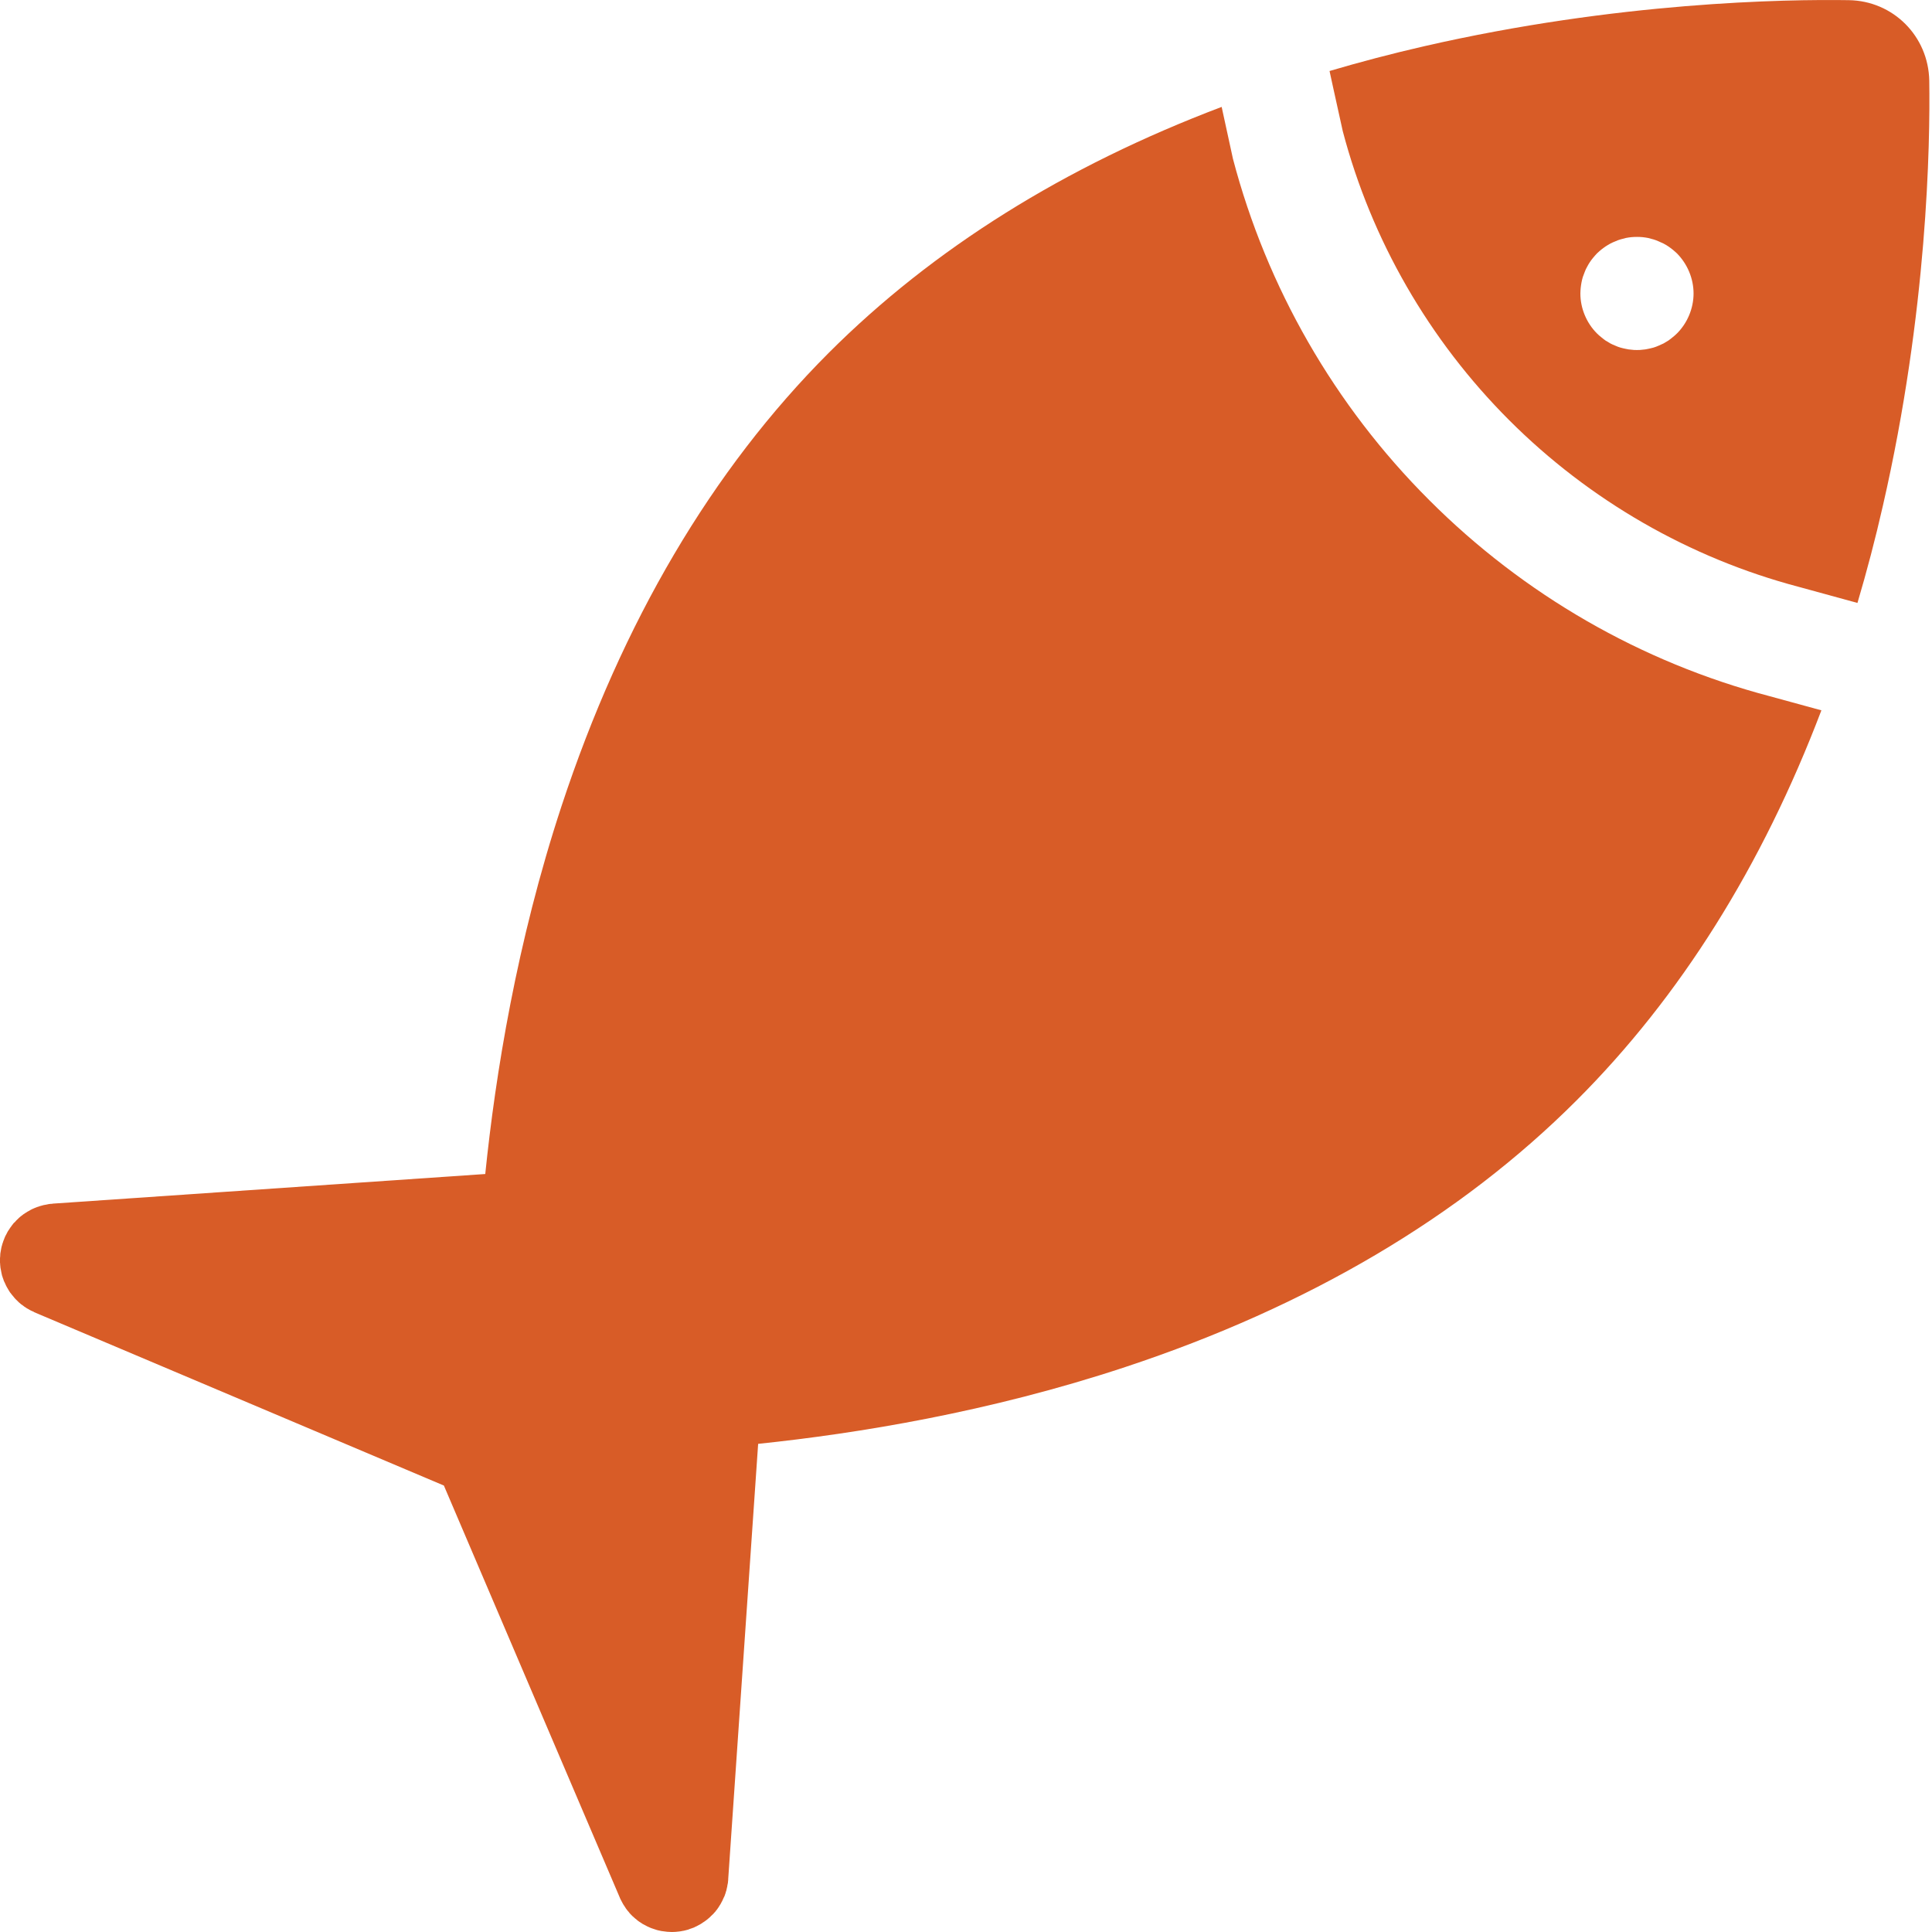 <svg width="12" height="12" viewBox="0 0 12 12" fill="none" xmlns="http://www.w3.org/2000/svg">
<path d="M10.991 4.324C10.194 4.114 9.463 3.693 8.877 3.106C8.289 2.519 7.868 1.785 7.658 0.986C7.656 0.977 7.656 0.977 7.594 0.692C7.592 0.683 7.59 0.674 7.588 0.664C6.613 1.033 5.795 1.544 5.147 2.192C4.423 2.917 3.865 3.863 3.488 5.006C3.209 5.853 3.077 6.676 3.014 7.292L0.327 7.476C0.326 7.477 0.325 7.477 0.323 7.477C0.316 7.477 0.309 7.478 0.302 7.479C0.297 7.48 0.292 7.481 0.288 7.482C0.282 7.483 0.276 7.484 0.271 7.485C0.265 7.487 0.259 7.488 0.253 7.49C0.249 7.491 0.245 7.492 0.241 7.494C0.234 7.496 0.227 7.498 0.221 7.501C0.217 7.502 0.214 7.504 0.211 7.505C0.204 7.508 0.197 7.511 0.19 7.515C0.186 7.517 0.183 7.519 0.18 7.521C0.173 7.524 0.167 7.528 0.161 7.532C0.156 7.535 0.152 7.538 0.147 7.541C0.143 7.544 0.138 7.548 0.134 7.551C0.128 7.555 0.123 7.56 0.117 7.565C0.115 7.568 0.112 7.57 0.109 7.573C0.103 7.578 0.098 7.584 0.093 7.59C0.09 7.592 0.088 7.595 0.085 7.597C0.081 7.603 0.077 7.608 0.072 7.614C0.07 7.618 0.067 7.621 0.064 7.625C0.061 7.629 0.058 7.634 0.055 7.639C0.051 7.644 0.048 7.649 0.045 7.655C0.043 7.659 0.041 7.663 0.039 7.667C0.035 7.673 0.032 7.68 0.029 7.687C0.029 7.688 0.028 7.689 0.028 7.69C0.026 7.693 0.026 7.696 0.025 7.698C0.022 7.705 0.019 7.712 0.017 7.72C0.015 7.724 0.014 7.728 0.013 7.733C0.011 7.739 0.009 7.746 0.008 7.752C0.007 7.758 0.006 7.764 0.005 7.769C0.004 7.775 0.003 7.78 0.002 7.786C0.002 7.792 0.001 7.799 0.001 7.806C0 7.81 0 7.815 5.36991e-05 7.82C-0 7.827 0 7.835 0 7.842C0.001 7.845 0 7.848 0.001 7.851C0.001 7.852 0.001 7.854 0.001 7.855C0.002 7.862 0.002 7.868 0.003 7.875C0.004 7.88 0.005 7.885 0.006 7.89C0.007 7.895 0.008 7.9 0.009 7.906C0.01 7.912 0.012 7.918 0.013 7.924C0.015 7.928 0.016 7.932 0.017 7.936C0.02 7.943 0.022 7.949 0.024 7.956C0.026 7.959 0.027 7.963 0.029 7.966C0.032 7.973 0.035 7.98 0.038 7.986C0.04 7.99 0.042 7.993 0.044 7.997C0.047 8.003 0.051 8.009 0.054 8.014C0.057 8.019 0.06 8.023 0.062 8.027C0.066 8.031 0.069 8.036 0.073 8.041C0.076 8.045 0.08 8.05 0.084 8.054C0.087 8.058 0.09 8.062 0.094 8.066C0.098 8.07 0.102 8.075 0.107 8.079C0.11 8.082 0.114 8.086 0.117 8.089C0.122 8.093 0.126 8.097 0.131 8.101C0.135 8.104 0.14 8.107 0.144 8.11C0.148 8.114 0.153 8.117 0.158 8.12C0.163 8.124 0.168 8.127 0.174 8.13C0.178 8.132 0.182 8.135 0.186 8.137C0.193 8.141 0.2 8.144 0.208 8.147C0.21 8.149 0.212 8.15 0.214 8.151L0.22 8.153C0.22 8.153 0.221 8.153 0.221 8.154L2.757 9.227L3.85 11.787C3.85 11.788 3.851 11.789 3.851 11.79C3.853 11.794 3.855 11.798 3.857 11.802C3.86 11.807 3.863 11.813 3.866 11.819C3.868 11.822 3.869 11.825 3.871 11.828C3.876 11.836 3.881 11.844 3.886 11.851C3.886 11.852 3.887 11.853 3.887 11.853C3.894 11.862 3.9 11.871 3.908 11.879C3.908 11.88 3.909 11.88 3.909 11.881C3.915 11.888 3.922 11.895 3.929 11.902C3.931 11.903 3.932 11.905 3.934 11.906C3.94 11.912 3.947 11.918 3.954 11.923C3.955 11.924 3.957 11.925 3.958 11.927C3.966 11.933 3.974 11.939 3.983 11.944C3.985 11.946 3.988 11.947 3.99 11.949C3.996 11.952 4.003 11.956 4.009 11.959C4.012 11.961 4.016 11.963 4.02 11.965C4.026 11.968 4.032 11.97 4.038 11.973C4.041 11.974 4.044 11.976 4.048 11.977C4.057 11.98 4.066 11.983 4.075 11.986C4.079 11.987 4.082 11.988 4.085 11.989C4.093 11.991 4.1 11.992 4.108 11.994C4.111 11.994 4.113 11.995 4.116 11.995C4.135 11.998 4.154 12 4.173 12C4.188 12 4.202 11.999 4.217 11.997C4.225 11.996 4.233 11.995 4.241 11.993C4.244 11.993 4.246 11.992 4.248 11.992C4.257 11.99 4.266 11.987 4.275 11.985C4.278 11.984 4.28 11.983 4.282 11.982C4.291 11.979 4.3 11.976 4.308 11.973C4.309 11.972 4.31 11.972 4.311 11.972C4.313 11.971 4.315 11.969 4.318 11.968C4.325 11.965 4.332 11.962 4.338 11.958C4.343 11.956 4.347 11.953 4.351 11.951C4.356 11.948 4.361 11.945 4.366 11.941C4.371 11.938 4.376 11.935 4.381 11.931C4.385 11.928 4.389 11.925 4.393 11.922C4.398 11.918 4.403 11.914 4.407 11.91C4.411 11.907 4.414 11.903 4.417 11.9C4.422 11.896 4.426 11.891 4.431 11.887C4.434 11.883 4.437 11.879 4.441 11.876C4.444 11.871 4.448 11.867 4.452 11.862C4.455 11.857 4.458 11.853 4.462 11.848C4.465 11.844 4.467 11.84 4.47 11.835C4.474 11.83 4.477 11.824 4.48 11.818C4.482 11.814 4.484 11.811 4.486 11.807C4.489 11.8 4.492 11.794 4.495 11.787C4.497 11.784 4.498 11.78 4.5 11.777C4.502 11.77 4.505 11.763 4.507 11.757C4.508 11.752 4.509 11.748 4.511 11.744C4.512 11.739 4.514 11.732 4.515 11.726C4.516 11.721 4.518 11.716 4.518 11.71C4.519 11.706 4.52 11.701 4.521 11.696C4.522 11.689 4.522 11.682 4.523 11.676C4.523 11.675 4.523 11.674 4.523 11.672L4.709 8.968C5.324 8.904 6.144 8.771 6.989 8.491C8.126 8.115 9.069 7.558 9.791 6.836C10.436 6.192 10.945 5.38 11.313 4.412C11.146 4.366 11.007 4.328 10.991 4.324Z" fill="#D85C27"/>
<path fill-rule="evenodd" clip-rule="evenodd" d="M11.483 0.001C11.759 0.005 11.978 0.225 11.983 0.501C11.989 0.893 11.972 1.934 11.695 3.141C11.648 3.348 11.595 3.549 11.537 3.745L11.172 3.645C10.494 3.466 9.872 3.108 9.374 2.61C8.876 2.112 8.518 1.491 8.34 0.814L8.28 0.542L8.258 0.441C8.448 0.385 8.642 0.334 8.842 0.288C10.049 0.011 11.091 -0.005 11.483 0.001ZM10.39 2.094C10.399 2.087 10.408 2.079 10.416 2.071C10.481 2.006 10.519 1.915 10.519 1.823C10.519 1.73 10.481 1.64 10.416 1.574C10.408 1.566 10.399 1.559 10.39 1.551C10.381 1.544 10.372 1.537 10.363 1.531C10.353 1.524 10.343 1.519 10.333 1.513C10.323 1.508 10.312 1.503 10.302 1.499C10.291 1.494 10.28 1.49 10.27 1.487C10.258 1.484 10.247 1.481 10.236 1.478C10.225 1.476 10.213 1.474 10.202 1.473C10.179 1.471 10.156 1.471 10.133 1.473C10.121 1.474 10.11 1.476 10.099 1.478C10.088 1.481 10.076 1.484 10.065 1.487C10.055 1.49 10.043 1.494 10.033 1.499C10.022 1.503 10.012 1.508 10.002 1.513C9.992 1.519 9.982 1.524 9.972 1.531C9.963 1.537 9.954 1.544 9.945 1.551C9.936 1.559 9.927 1.566 9.919 1.574C9.911 1.583 9.903 1.591 9.896 1.6C9.888 1.609 9.882 1.618 9.875 1.628C9.869 1.637 9.863 1.647 9.858 1.657C9.852 1.667 9.847 1.678 9.843 1.689C9.839 1.699 9.835 1.71 9.831 1.721C9.828 1.732 9.825 1.743 9.823 1.754C9.821 1.766 9.819 1.777 9.818 1.788C9.817 1.8 9.816 1.811 9.816 1.823C9.816 1.915 9.854 2.006 9.919 2.071C9.927 2.079 9.936 2.087 9.945 2.094C9.954 2.102 9.963 2.108 9.972 2.115C9.982 2.121 9.992 2.127 10.002 2.133C10.012 2.138 10.022 2.143 10.033 2.147C10.043 2.152 10.055 2.156 10.065 2.159C10.076 2.162 10.088 2.165 10.099 2.167C10.11 2.17 10.121 2.171 10.133 2.172C10.144 2.174 10.156 2.174 10.167 2.174C10.179 2.174 10.191 2.174 10.202 2.172C10.213 2.171 10.225 2.17 10.236 2.167C10.247 2.165 10.258 2.162 10.27 2.159C10.28 2.156 10.291 2.152 10.302 2.147C10.312 2.143 10.323 2.138 10.333 2.133C10.343 2.127 10.353 2.121 10.363 2.115C10.372 2.108 10.381 2.102 10.39 2.094Z" fill="#D85C27"/>
</svg>
